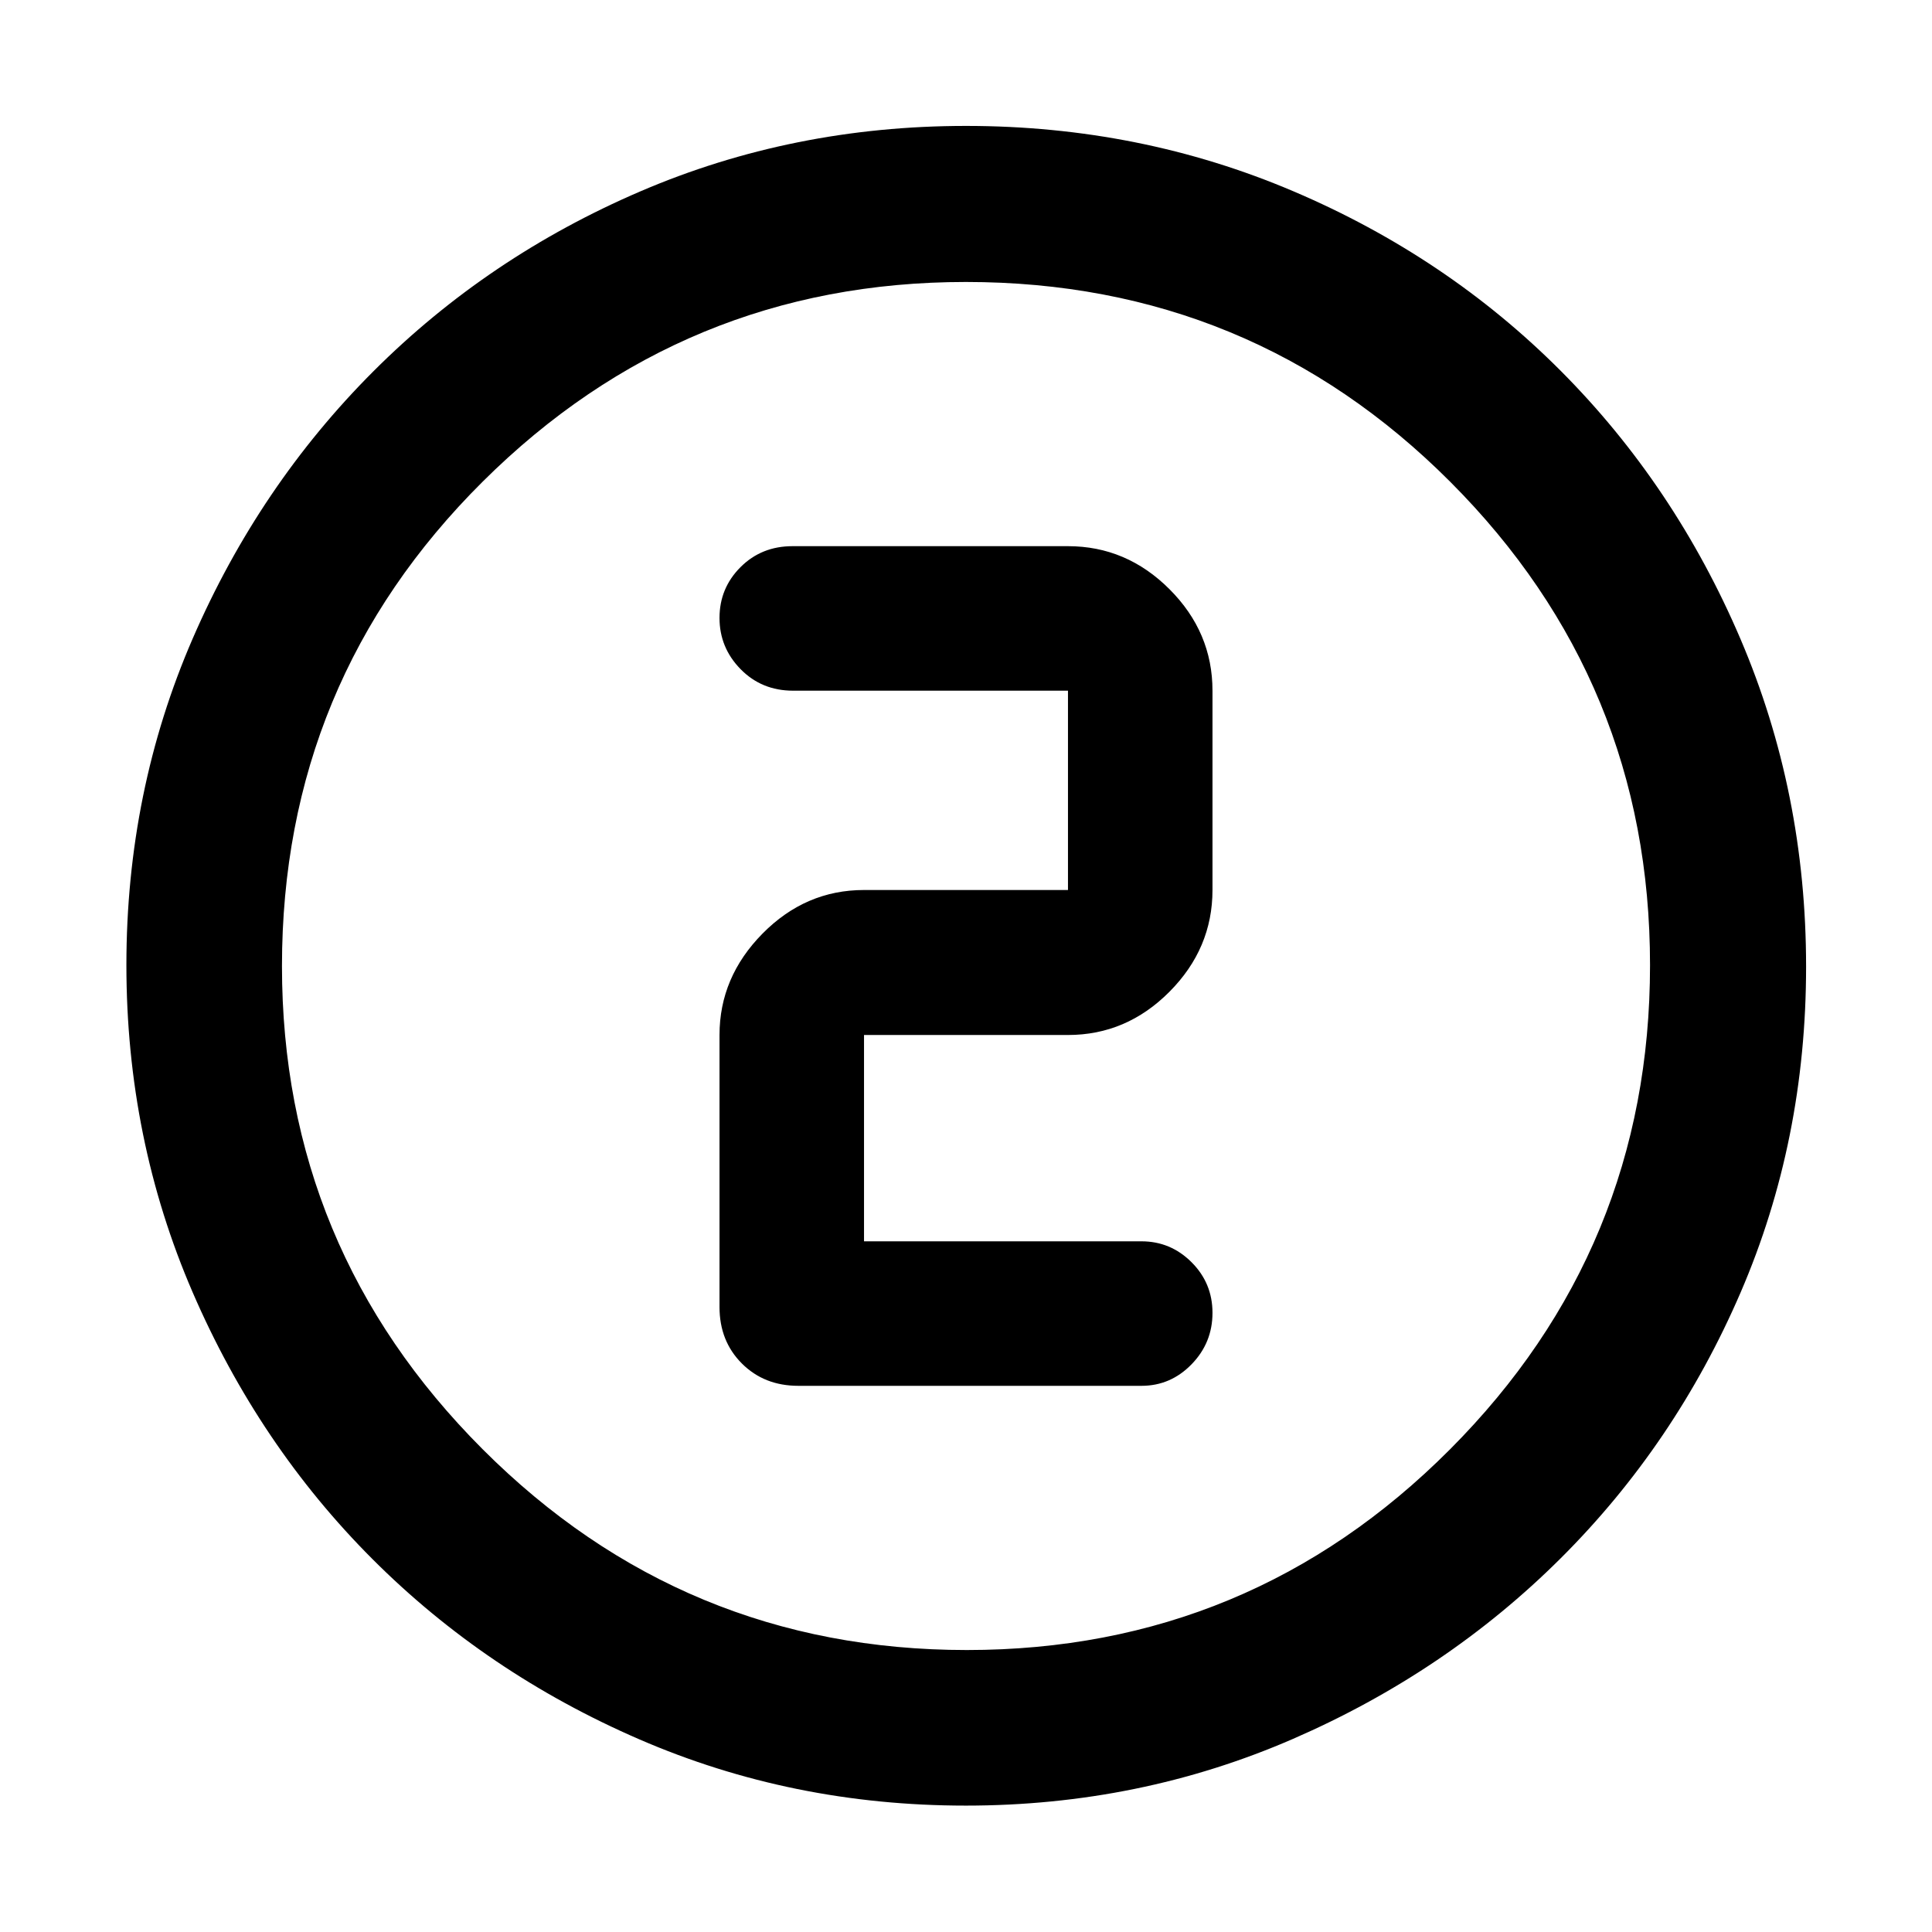 <svg xmlns="http://www.w3.org/2000/svg" height="48" viewBox="0 96 960 960" width="48"><path d="M479.841 993.196q-86.188 0-162.15-32.921-75.962-32.92-132.504-89.462-56.542-56.542-89.462-132.677-32.92-76.134-32.92-162.603 0-86.363 32.979-162.317 32.979-75.954 89.809-132.774 56.83-56.821 132.582-89.349 75.751-32.528 161.829-32.528 86.44 0 162.739 32.506 76.299 32.505 132.877 89.3 56.577 56.795 89.196 133.094 32.619 76.298 32.619 162.811 0 86.497-32.528 161.915-32.528 75.418-89.349 132.048-56.82 56.63-133.047 89.793-76.227 33.164-162.67 33.164Zm.604-77.305q140.633 0 240.039-99.702 99.407-99.701 99.407-240.634 0-140.633-99.164-240.039-99.165-99.407-240.792-99.407-140.252 0-240.039 99.164-99.787 99.165-99.787 240.792 0 140.252 99.702 240.039 99.701 99.787 240.634 99.787ZM480 576Zm87.196 208.609q14.47 0 24.876-10.686t10.406-25.57q0-14.782-10.406-25.165-10.406-10.384-24.876-10.384h-137.87V610.283h101.348q29.06 0 50.432-21.492 21.372-21.492 21.372-50.552v-99.043q0-29.06-21.372-50.432-21.372-21.373-50.432-21.373h-136.87q-15.445 0-25.864 10.435-10.418 10.434-10.418 25.218 0 14.783 10.487 25.467 10.488 10.685 26.034 10.685h136.631v99.043H429.326q-29.06 0-50.432 21.659-21.372 21.66-21.372 50.385v135.173q0 16.946 11.103 28.049 11.103 11.104 28.049 11.104h170.522Z"/></svg>